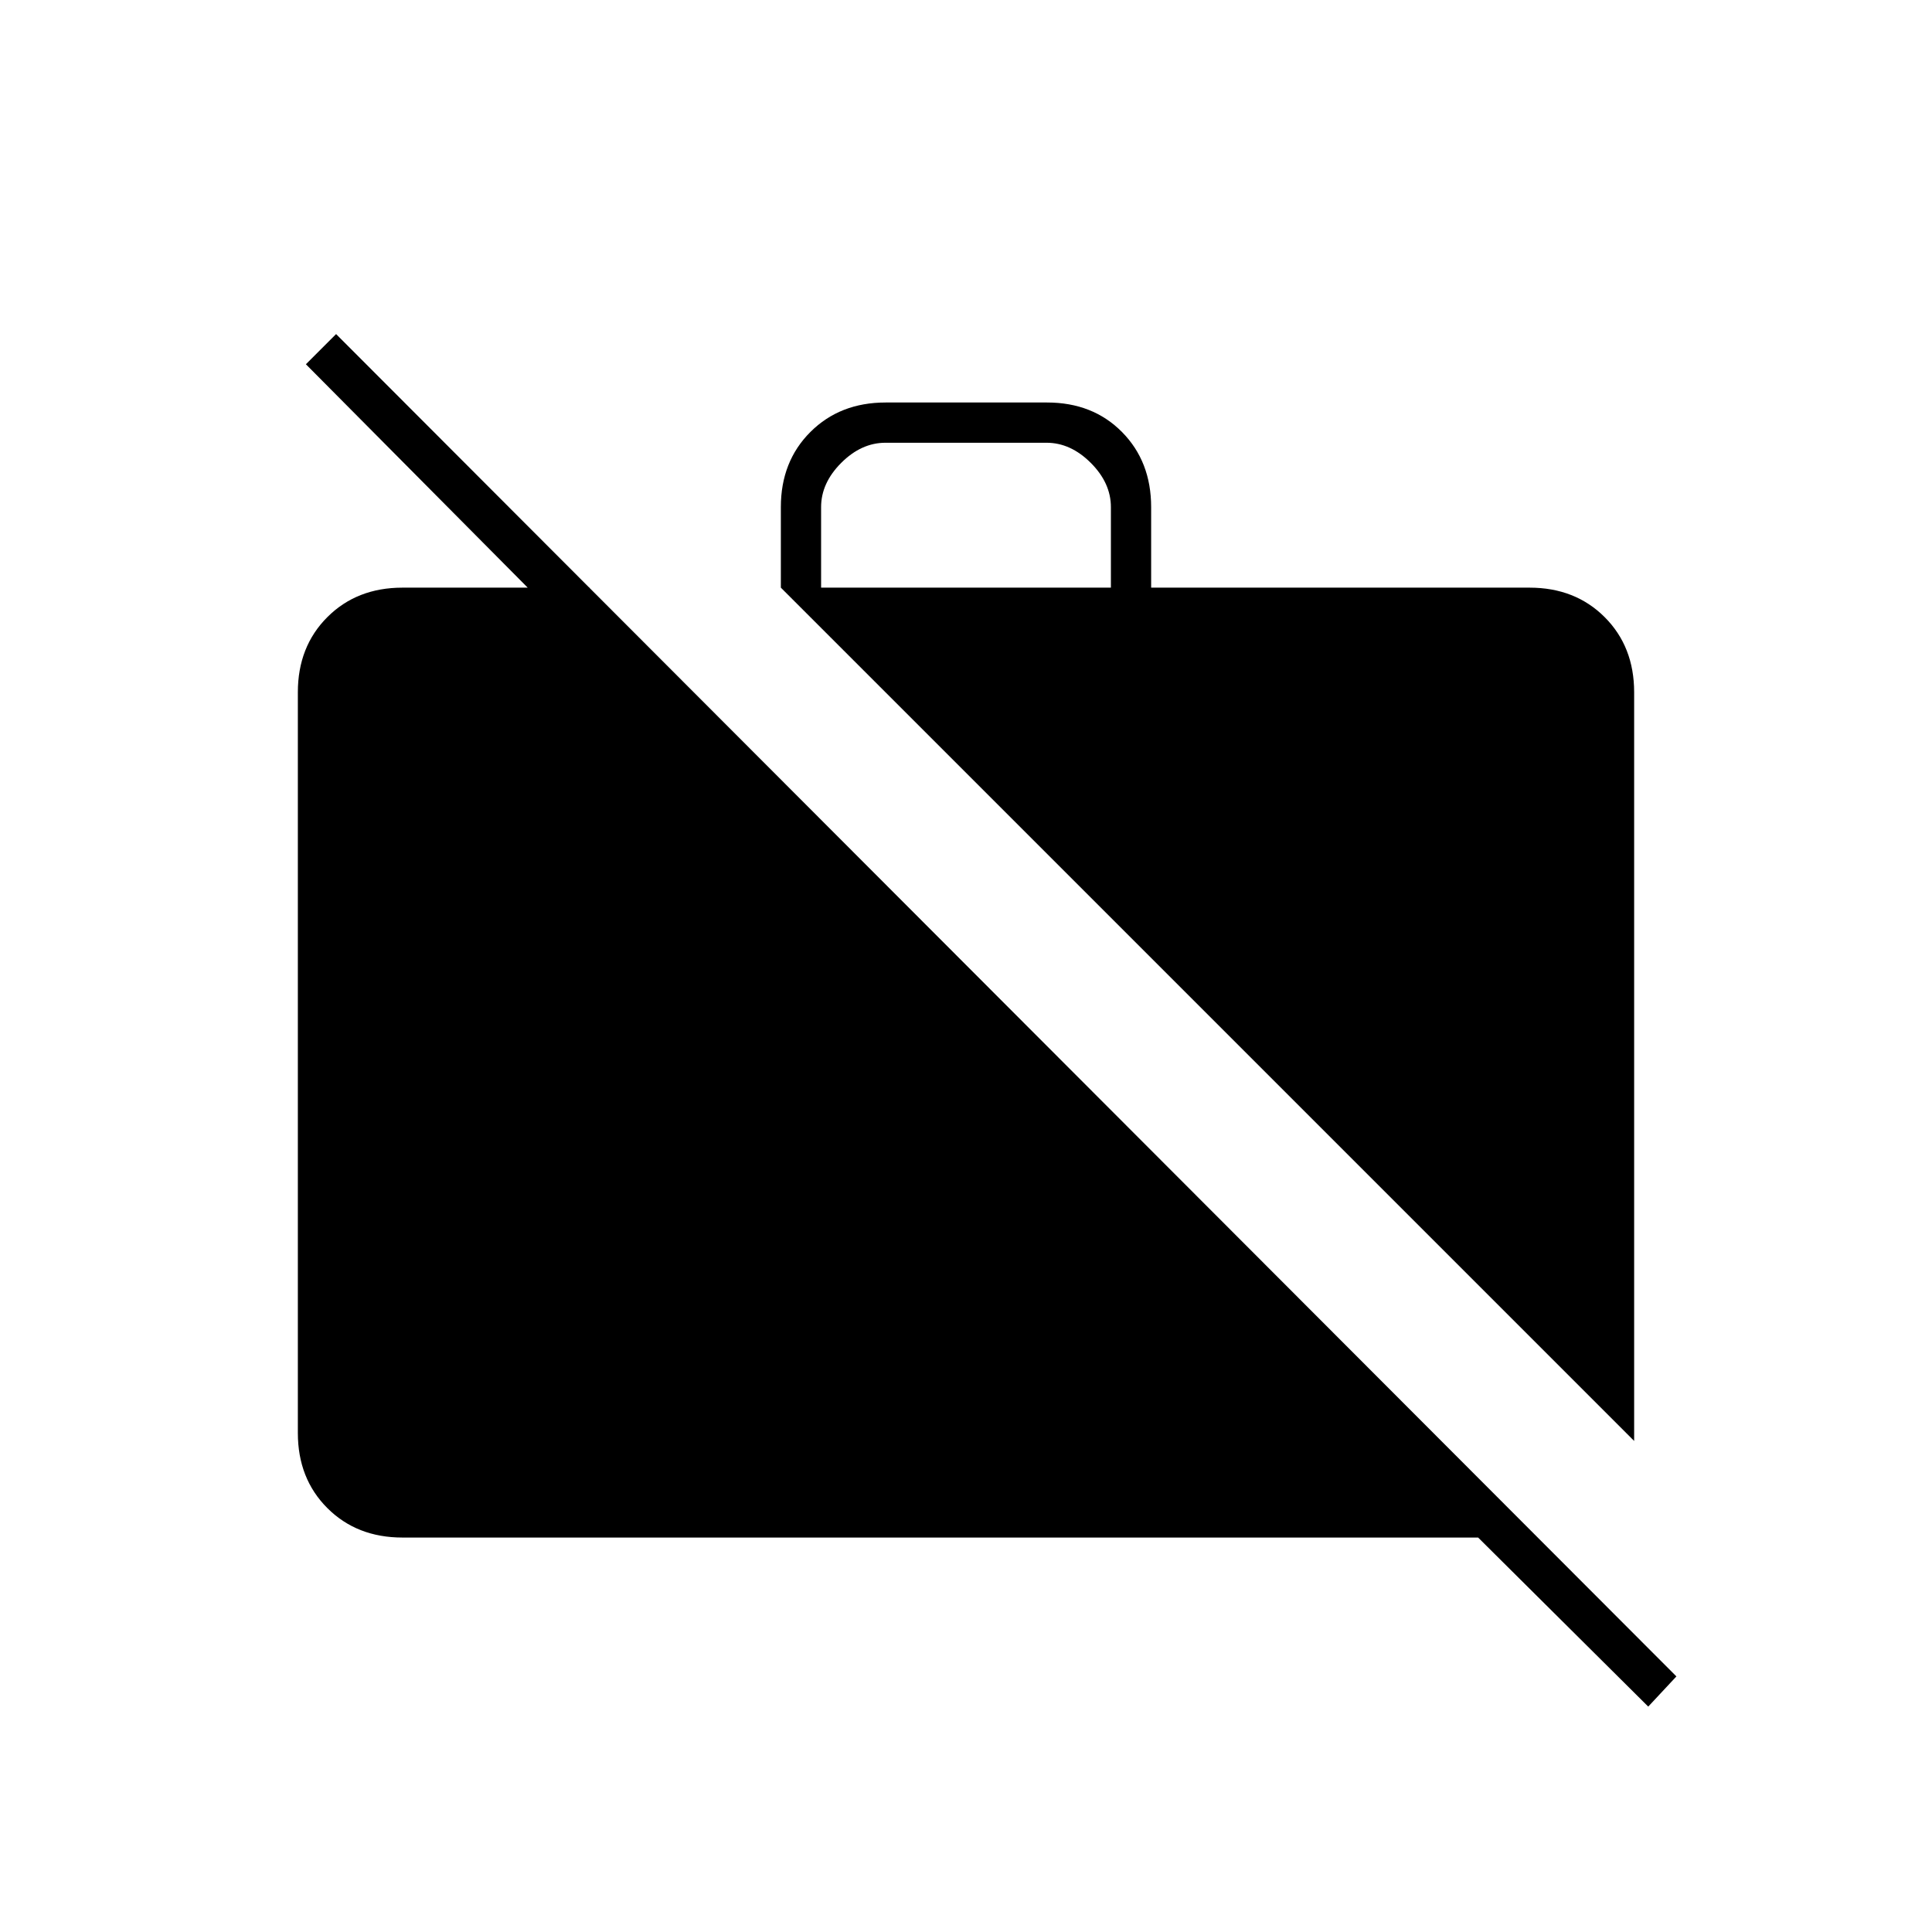 <svg xmlns="http://www.w3.org/2000/svg" height="20" viewBox="0 -960 960 960" width="20"><path d="M812-244 388-668v-40q0-22.7 14.68-37.35Q417.35-760 440.09-760h80.17q22.74 0 37.24 14.65Q572-730.7 572-708v40h188q22.7 0 37.35 14.65Q812-638.7 812-616v372ZM408-668h144v-40q0-12-10-22t-22-10h-80q-12 0-22 10t-10 22v40Zm411 556-84.52-84H200q-22.7 0-37.35-14.65Q148-225.3 148-248v-368q0-22.7 14.65-37.35Q177.3-668 200-668h93v31L152-779l15-15 666 667-14 15Z"/></svg>